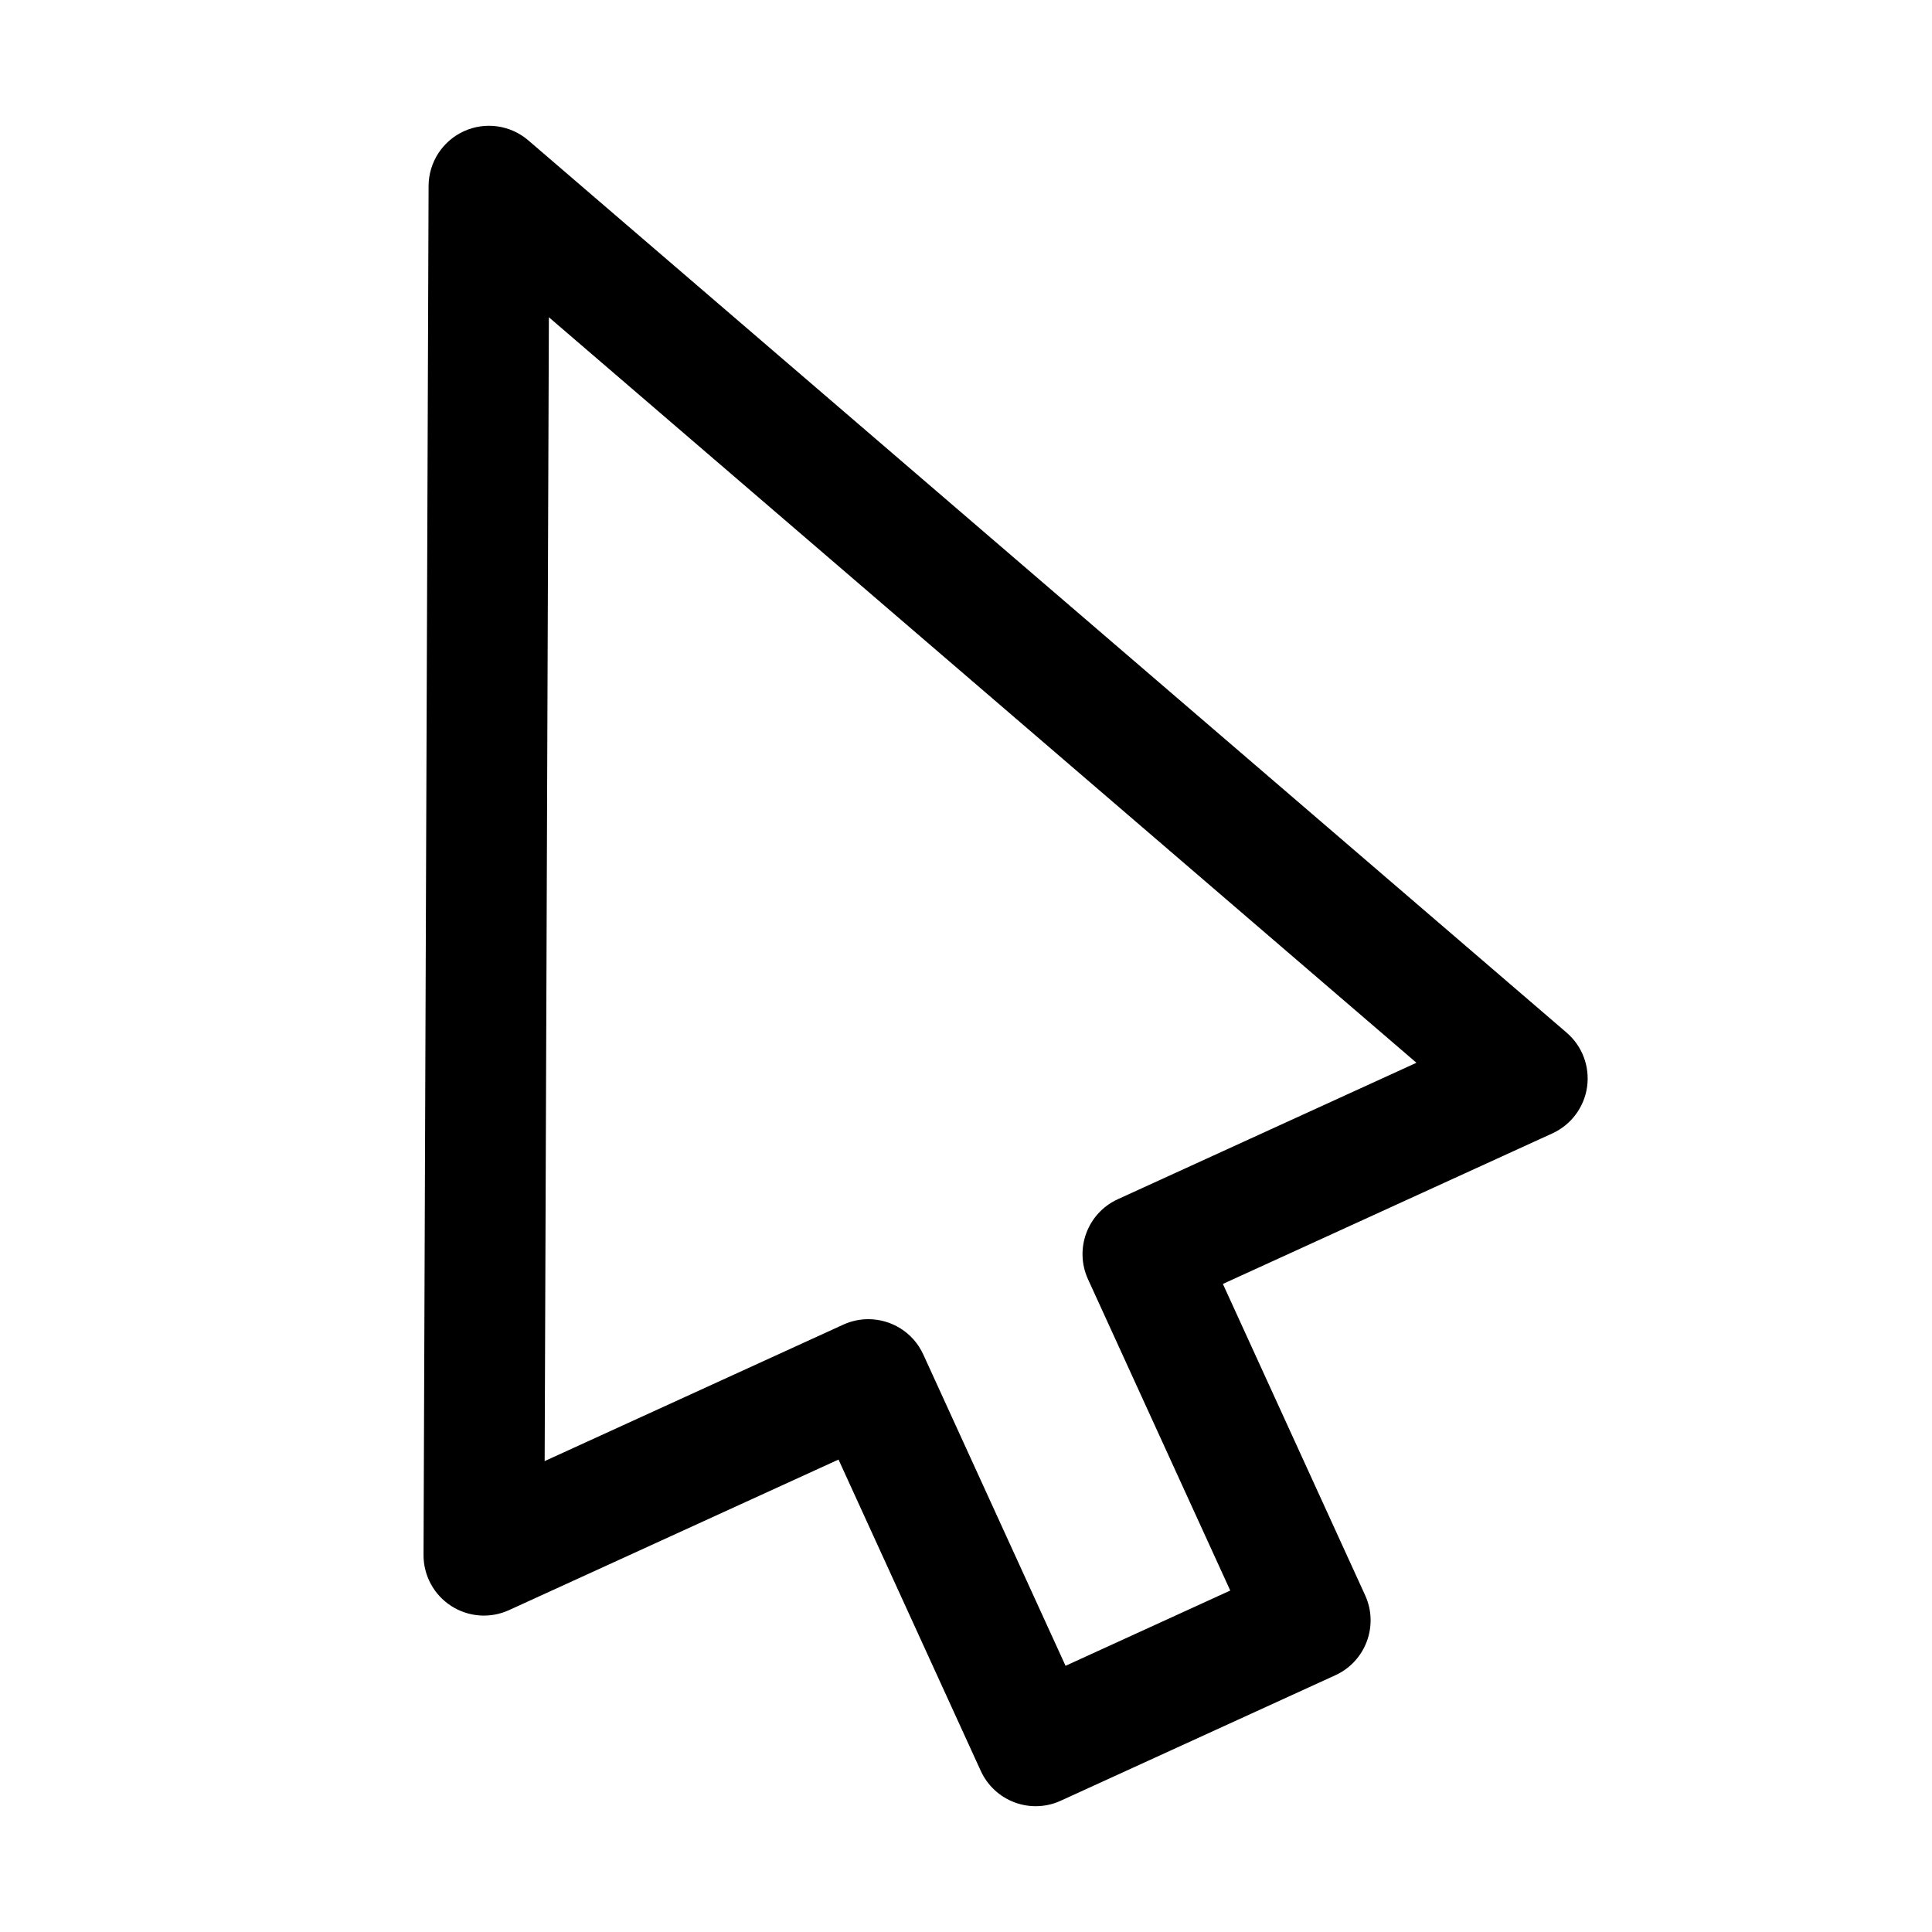 <?xml version="1.0" encoding="utf-8"?>
<!-- Generator: Adobe Illustrator 23.0.0, SVG Export Plug-In . SVG Version: 6.00 Build 0)  -->
<svg version="1.1" xmlns="http://www.w3.org/2000/svg" xmlns:xlink="http://www.w3.org/1999/xlink" x="0px" y="0px"
	 viewBox="0 0 1024 1024" style="enable-background:new 0 0 1024 1024;" xml:space="preserve">
<style type="text/css">
	.st0{display:none;}
	.st1{display:inline;fill:#27AE60;}
	.st2{display:inline;fill:#BB6BD9;}
	.st3{display:inline;}
	.st4{fill:#9B51E0;}
	.st5{fill:#F2994A;}
	.st6{fill:#F2C94C;}
	.st7{fill:#56CCF2;}
	.st8{fill:#2F80ED;}
	.st9{fill:none;stroke:#FF0000;stroke-miterlimit:10;}
	.st10{fill:#BDBDBD;}
</style>
<g id="参考线">
</g>
<g id="图层_2">
	<g id="passive" class="st0">
		<path class="st1" d="M480,64C250.25,64,64,250.25,64,480s186.25,416,416,416s416-186.25,416-416S709.75,64,480,64z M480,800
			c-176.73,0-320-143.27-320-320s143.27-320,320-320s320,143.27,320,320S656.73,800,480,800z"/>
		<rect x="288" y="432" class="st1" width="384" height="96"/>
	</g>
	<g class="st0">
		<path class="st2" d="M256,64l-64,32l-64,224l32,64h512l32-64L256,64z M206,320l50-184l320,184H206z"/>
		<g class="st3">
			<path class="st4" d="M960.5,479.5c0-125.63-77.99-235.68-195.17-297.81l-31.77,55.42c97.92,51.06,162.94,140.55,162.94,242.64
				c0,69.97-30.44,134.11-81.07,184.04l15.23-86.39l-63.03-11.11L745.4,692.34l-4.72,26.78l-6.39,36.25l53.81,9.49h0.01l9.21,1.62
				l126.05,22.23l11.11-63.03l-77.63-13.69C921.37,649.98,960.5,568.61,960.5,479.5z"/>
			<rect x="64" y="448" class="st4" width="704" height="64"/>
			<path class="st4" d="M160,576l-32,64l448,256l64-32l64-224l-32-64H160z M576,824L256,640h370L576,824z"/>
		</g>
	</g>
	<g id="inverse" class="st0">
		<g class="st3">
			<polygon class="st5" points="896,704 864,767.5 512,767.75 160,767.5 128,704 216.39,655.38 208,704 256,704 768,704 816,704 
				807.61,655.38 			"/>
			<path class="st5" d="M810.06,258.92l-55.42,31.77C703.58,192.77,614.09,127.75,512,127.75c-69.97,0-134.11,30.44-184.04,81.07
				l-39.66,7l-8.54-48.42c62.01-64.52,143.38-103.65,232.49-103.65C637.88,63.75,747.93,141.74,810.06,258.92z"/>
			<path class="st5" d="M279.76,167.4l8.54,48.42l-54.64,9.63C247.43,204.4,262.88,184.96,279.76,167.4z"/>
			<polygon class="st5" points="578.06,529.13 512,565 445.94,529.13 512,492.8 			"/>
			<polygon class="st6" points="512,565 256,704 208,704 216.39,655.38 445.94,529.13 			"/>
			<polygon class="st5" points="241.02,359.49 256,352 512,492.8 445.94,529.13 256,426 216.39,655.38 128,704 192,384 			"/>
			<path class="st5" d="M225.27,226.93l8.39-1.48c-2.31,3.52-4.56,7.08-6.77,10.69L225.27,226.93z"/>
			<path class="st5" d="M414.35,193.59l11.11,63.03l-126.05,22.23l-5.23-29.67c10.35-14.55,21.65-28.05,33.78-40.36L414.35,193.59z"
				/>
			<path class="st5" d="M266.07,89.77l13.69,77.63c-16.88,17.56-32.33,37-46.1,58.05l-8.39,1.48l-22.23-126.05L266.07,89.77z"/>
			<polygon class="st5" points="807.61,655.38 816,704 768,704 512,565 578.06,529.13 			"/>
			<polygon class="st6" points="782.32,359.16 832,384 888.02,664.09 800.93,616.75 768,426 608.94,512.36 542.3,476.13 768,352 			
				"/>
			<path class="st5" d="M294.18,249.18l5.23,29.67l-26.78,4.72C279.24,271.56,286.44,260.08,294.18,249.18z"/>
			<path class="st5" d="M288.3,215.82l39.66-7c-12.13,12.31-23.43,25.81-33.78,40.36L288.3,215.82z"/>
			<path class="st5" d="M288.3,215.82l5.88,33.36c-7.74,10.9-14.94,22.38-21.55,34.39l-36.25,6.39l-9.49-53.81v-0.01
				c2.21-3.61,4.46-7.17,6.77-10.69L288.3,215.82z"/>
			<polygon class="st5" points="960,832.5 960,896.5 762.43,896.5 230.64,896.5 148.63,896.5 64.5,896.5 64.5,832.5 148.78,832.5 
				230.74,832.5 715.77,832.5 			"/>
		</g>
		<g class="st3">
		</g>
	</g>
	<g id="flip" class="st0">
		<g class="st3">
			<path class="st7" d="M631.14,200.86L448,384h-64l-98.98-98.98c16.78-14.97,35.48-28.46,55.77-40.23L416,320l128-128
				C574.07,192,603.26,195.08,631.14,200.86z"/>
			<path class="st7" d="M544,192l60.33-60.33c27.42,3.35,53.97,8.96,79.39,16.61l-52.58,52.58C603.26,195.08,574.07,192,544,192z"/>
			<path class="st8" d="M896.5,479.75c0-102.09-65.02-191.58-162.94-242.64l31.77-55.42C882.51,243.82,960.5,353.87,960.5,479.5
				c0,89.11-39.13,170.48-103.65,232.49l-48.42-8.54l7-39.66C866.06,613.86,896.5,549.72,896.5,479.75z"/>
			<path class="st7" d="M294.35,198.35l46.44,46.44c-20.29,11.77-38.99,25.26-55.77,40.23l-45.18-45.18
				C256.52,224.69,274.76,210.8,294.35,198.35z"/>
			<path class="st8" d="M194.61,448h418.07L576,512H194.69c-1.45-10.59-2.19-21.35-2.19-32.25
				C192.5,469.02,193.21,458.42,194.61,448z"/>
			<path class="st8" d="M194.61,448c-1.4,10.42-2.11,21.02-2.11,31.75c0,10.9,0.74,21.66,2.19,32.25h-64.43
				c-1.17-10.7-1.76-21.54-1.76-32.5c0-10.62,0.55-21.12,1.64-31.5H194.61z"/>
			<path class="st8" d="M64,448h66.14c-1.09,10.38-1.64,20.88-1.64,31.5c0,10.96,0.59,21.8,1.76,32.5H64V448z"/>
			<path class="st7" d="M224,128l70.35,70.35c-19.59,12.45-37.83,26.34-54.51,41.49L128,128l64-64h448l64,64l-20.28,20.28
				c-25.42-7.65-51.97-13.26-79.39-16.61L608,128h-64H224z"/>
			<path class="st8" d="M798.8,758.09c-3.52,2.31-7.08,4.56-10.69,6.77h-0.01l-53.81-9.49l6.39-36.25
				c12.01-6.61,23.49-13.81,34.39-21.55l33.36,5.88L798.8,758.09z"/>
			<path class="st8" d="M808.43,703.45l48.42,8.54c-17.56,16.88-37,32.33-58.05,46.1L808.43,703.45z"/>
			<path class="st8" d="M815.43,663.79l-7,39.66l-33.36-5.88C789.62,687.22,803.12,675.92,815.43,663.79z"/>
			<path class="st8" d="M631.43,759.14l52.03,52.24c-25.33,7.6-51.78,13.17-79.09,16.49L544.5,768
				C574.5,768,603.63,764.93,631.43,759.14z"/>
			<path class="st8" d="M934.48,725.68l-11.11,63.03l-126.05-22.23l1.48-8.39c21.05-13.77,40.49-29.22,58.05-46.1L934.48,725.68z"/>
			<path class="st8" d="M745.4,692.34l29.67,5.23c-10.9,7.74-22.38,14.94-34.39,21.55L745.4,692.34z"/>
			<path class="st8" d="M340.07,714.43l-46.1,46.1c-19.02-12.15-36.76-25.66-53.04-40.36l45.14-44.71
				C302.38,689.9,320.48,702.97,340.07,714.43z"/>
			<path class="st8" d="M830.66,577.4l-15.23,86.39c-12.31,12.13-25.81,23.43-40.36,33.78l-29.67-5.23l22.23-126.05L830.66,577.4z"
				/>
			<path class="st8" d="M798.8,758.09l-1.48,8.39l-9.21-1.62C791.72,762.65,795.28,760.4,798.8,758.09z"/>
			<path class="st8" d="M449,576l182.43,183.14c-27.8,5.79-56.93,8.86-86.93,8.86l-129-129l-75.43,75.43
				c-19.59-11.46-37.69-24.53-54-38.97L386.5,576H449z"/>
			<polygon class="st8" points="768,448 768,512 576,512 612.68,448 			"/>
			<path d="M534.75,831.4l17.94,0.03c-2.72,0.05-5.45,0.07-8.19,0.07C541.24,831.5,537.99,831.47,534.75,831.4z"/>
			<path class="st8" d="M683.46,811.38L704,832l-64,64H192l-64-64l112.93-111.83c16.28,14.7,34.02,28.21,53.04,40.36L223.5,831
				l311.25,0.4c3.24,0.07,6.49,0.1,9.75,0.1c2.74,0,5.47-0.02,8.19-0.07L608,831.5l-3.63-3.63
				C631.68,824.55,658.13,818.98,683.46,811.38z"/>
		</g>
		<g class="st3">
			<path class="st9" d="M788.1,764.86c-31.79,19.47-66.97,35.23-104.64,46.52c-25.33,7.6-51.78,13.17-79.09,16.49
				c-16.92,2.07-34.17,3.28-51.68,3.56c-2.72,0.05-5.45,0.07-8.19,0.07c-3.26,0-6.51-0.03-9.75-0.1
				c-90.31-1.75-173.51-27.86-240.78-70.87c-19.02-12.15-36.76-25.66-53.04-40.36c-61.52-55.53-102-127.96-110.67-208.17
				c-1.17-10.7-1.76-21.54-1.76-32.5c0-10.62,0.55-21.12,1.64-31.5c8.39-80.21,48.52-152.61,109.7-208.16
				c16.68-15.15,34.92-29.04,54.51-41.49C363.81,154.16,450.24,128,544,128c20.49,0,40.63,1.25,60.33,3.67
				c27.42,3.35,53.97,8.96,79.39,16.61c28.79,8.64,56.13,19.89,81.61,33.41C882.51,243.82,960.5,353.87,960.5,479.5
				c0,89.11-39.13,170.48-103.65,232.49c-17.56,16.88-37,32.33-58.05,46.1c-3.52,2.31-7.08,4.56-10.69,6.77"/>
			<path class="st9" d="M733.56,237.11c97.92,51.06,162.94,140.55,162.94,242.64c0,69.97-30.44,134.11-81.07,184.04
				c-12.31,12.13-25.81,23.43-40.36,33.78c-10.9,7.74-22.38,14.94-34.39,21.55c-32.9,18.12-69.74,31.81-109.25,40.02
				c-27.8,5.79-56.93,8.86-86.93,8.86c-76.23,0-146.8-19.84-204.43-53.57c-19.59-11.46-37.69-24.53-54-38.97
				c-49.7-43.98-82.86-100.68-91.38-163.46c-1.45-10.59-2.19-21.35-2.19-32.25c0-10.73,0.71-21.33,2.11-31.75
				c8.35-62.61,41.14-119.11,90.41-162.98c16.78-14.97,35.48-28.46,55.77-40.23C398.13,211.53,468.23,192,544,192
				c30.07,0,59.26,3.08,87.14,8.86C667.92,208.5,702.4,220.86,733.56,237.11z"/>
			<polygon class="st9" points="612.68,448 768,448 768,512 576,512 194.69,512 130.26,512 64,512 64,448 130.14,448 194.61,448 			
				"/>
			<polygon class="st9" points="239.84,239.84 128,128 192,64 640,64 704,128 683.72,148.28 631.14,200.86 448,384 384,384 
				285.02,285.02 			"/>
			<polygon class="st9" points="294.35,198.35 224,128 544,128 608,128 604.33,131.67 544,192 416,320 340.79,244.79 			"/>
			<polygon class="st9" points="683.46,811.38 704,832 640,896 192,896 128,832 240.93,720.17 286.07,675.46 386.5,576 449,576 
				631.43,759.14 			"/>
			<polygon class="st9" points="604.37,827.87 608,831.5 552.69,831.43 534.75,831.4 223.5,831 293.97,760.53 340.07,714.43 
				415.5,639 544.5,768 			"/>
			<polyline class="st9" points="745.4,692.34 767.63,566.29 830.66,577.4 815.43,663.79 808.43,703.45 798.8,758.09 797.32,766.48 
							"/>
			<polygon class="st9" points="788.1,764.86 734.29,755.37 740.68,719.12 745.4,692.34 775.07,697.57 808.43,703.45 856.85,711.99 
				934.48,725.68 923.37,788.71 797.32,766.48 788.11,764.86 			"/>
			<polyline class="st9" points="576,512 612.68,448 733.56,237.11 765.33,181.69 832.5,64.5 			"/>
		</g>
	</g>
	<g id="invisible" class="st0">
		<g class="st3">
			<path class="st10" d="M356.86,603.14l-11.99,11.99c-29.83-11.1-58.13-25.81-84.27-43.73l32.26-32.26
				C309.62,564.57,331.43,586.38,356.86,603.14z"/>
			<path class="st10" d="M479.93,639.5c7.83,0,15.62-0.23,23.37-0.7c-7.66,0.79-15.43,1.2-23.3,1.2c-0.02,0-0.05,0-0.07,0V639.5z"/>
			<path class="st10" d="M479.89,576.11l0.04,63.39c-0.14,0-0.29,0-0.43,0c-7.65-0.01-15.26-0.25-22.83-0.71
				c-11.42-1.17-22.58-3.21-33.42-6.04L479.89,576.11z"/>
			<path class="st10" d="M479.93,640l0.05,63.5c-0.16,0-0.32,0-0.48,0c-38.57-0.04-76.44-4.9-112.89-14.11l54.41-54.41
				c11.76,1.81,23.65,3.09,35.65,3.81C464.31,639.59,472.07,640,479.93,640z"/>
			<path class="st10" d="M128.47,416.01c29.95,63.85,76.07,116.97,132.13,155.39l-47.49,47.49C150.77,575.06,99,515.81,64,445
				c0-21.33,0-42.67,0-64c80.58-154.78,241.07-252.31,415.5-252.5c0.02,0,0.05,0,0.07,0l0.05,63.5c-7.75,0.01-15.41,0.42-22.95,1.21
				C315.57,201.71,188.98,286.97,128.47,416.01z"/>
			<path class="st10" d="M344.87,615.13l-49.81,49.81c-28.82-12.56-56.28-27.99-81.95-46.05l47.49-47.49
				C286.74,589.32,315.04,604.03,344.87,615.13z"/>
			<path class="st10" d="M831.53,416.01c-19.93-42.51-47.03-80.26-79.46-112.08l48.57-48.57C838.73,291.02,871.16,333.29,896,381
				c0,24.33,0,39.67,0,64c-78.13,158.07-239.8,258.51-416.02,258.5l-0.05-63.5c0.02,0,0.05,0,0.07,0c7.87,0,15.64-0.41,23.3-1.2
				C644.38,630.29,771.01,545.07,831.53,416.01z"/>
			<path class="st10" d="M696.75,359.25c4.73,18.12,7.25,37.14,7.25,56.75c0,115.84-87.94,211.15-200.7,222.8
				c-7.75,0.47-15.54,0.7-23.37,0.7l-0.04-63.39l37.74-37.74c40.43-12.41,72.33-44.31,84.74-84.74L696.75,359.25z"/>
			<path class="st10" d="M479.93,639.5v0.5c-7.86,0-15.62-0.41-23.26-1.21c7.57,0.46,15.18,0.7,22.83,0.71
				C479.64,639.5,479.79,639.5,479.93,639.5z"/>
			<path class="st10" d="M295.06,664.94L192,768l-64-64l85.11-85.11C238.78,636.95,266.24,652.38,295.06,664.94z"/>
			<path class="st10" d="M667.14,292.86l-70.46,70.46c-12.81-28.35-35.65-51.19-64-64l70.46-70.46
				C628.57,245.62,650.38,267.43,667.14,292.86z"/>
			<path class="st10" d="M596.68,363.32L479.82,480.18l-0.09-127.91l52.95-52.95C561.03,312.13,583.87,334.97,596.68,363.32z"/>
			<path class="st10" d="M292.86,539.14l70.46-70.46c12.81,28.35,35.65,51.19,64,64l-70.46,70.46
				C331.43,586.38,309.62,564.57,292.86,539.14z"/>
			<path class="st10" d="M363.32,468.68l-70.46,70.46C269.56,503.81,256,461.49,256,416c0-115.83,87.92-211.13,200.67-222.79
				c7.57-0.46,15.18-0.7,22.83-0.71c0.04,0,0.08,0,0.12,0l0.06,95.5C409.14,288.17,352,345.42,352,416
				C352,434.78,356.05,452.61,363.32,468.68z"/>
			<path class="st10" d="M603.14,228.86l-70.46,70.46C516.61,292.05,498.78,288,480,288c-0.11,0-0.21,0-0.32,0l-0.06-95.5
				c7.93-0.01,15.83,0.23,23.68,0.7C539.92,196.98,573.92,209.59,603.14,228.86z"/>
			<path class="st10" d="M479.73,352.27l0.09,127.91l-52.5,52.5c-28.35-12.81-51.19-35.65-64-64L479.73,352.27z"/>
			<path class="st10" d="M699.4,260.6l-32.26,32.26c-16.76-25.43-38.57-47.24-64-64l12-12C644.96,227.97,673.26,242.69,699.4,260.6z
				"/>
			<path class="st10" d="M665.25,166.75l-50.11,50.11c-35.48-13.21-73.11-21.32-111.84-23.66c-7.66-0.79-15.43-1.2-23.3-1.2
				c-0.13,0-0.25,0-0.38,0l-0.05-63.5C544.51,128.44,607.54,141.88,665.25,166.75z"/>
			<path class="st10" d="M479.62,192v0.5c-0.04,0-0.08,0-0.12,0c-7.65,0.01-15.26,0.25-22.83,0.71
				C464.21,192.42,471.87,192.01,479.62,192z"/>
			<path class="st10" d="M503.3,193.2c-7.85-0.47-15.75-0.71-23.68-0.7V192c0.13,0,0.25,0,0.38,0
				C487.87,192,495.64,192.41,503.3,193.2z"/>
			<path class="st10" d="M615.14,216.86l50.11-50.11c28.91,12.45,56.49,27.78,82.3,45.7L699.4,260.6
				C673.26,242.69,644.96,227.97,615.14,216.86z"/>
			<path class="st10" d="M832,128l-84.45,84.45c-25.81-17.92-53.39-33.25-82.3-45.7L768,64L832,128z"/>
		</g>
		<g class="st3">
		</g>
	</g>
	<g id="eraser" class="st0">
		<path class="st3" d="M620.63,139.63c-12.5-12.5-32.76-12.5-45.25,0L333.5,381.5L94.63,620.37c-12.5,12.5-12.5,32.76,0,45.25
			L336,907h202l160.5-160.5l241.87-241.87c12.5-12.5,12.5-32.76,0-45.25L620.63,139.63z M511.49,843H362.51l-200-200l216.25-216.25
			l274.49,274.49L511.49,843z"/>
	</g>
	<path id="pen" class="st0" d="M978.13,261.87l-219-219c-12.5-12.5-32.76-12.5-45.25,0L125.98,630.76c-6,6-9.37,14.14-9.37,22.63
		c0,0.7,0.03,1.4,0.08,2.09L70.99,912.91c-1.83,10.29,1.49,20.83,8.88,28.22c6.05,6.05,14.22,9.37,22.63,9.37
		c1.86,0,3.73-0.16,5.59-0.49l257.43-45.69c0.7,0.05,1.39,0.08,2.09,0.08c8.19,0,16.38-3.12,22.63-9.37l587.89-587.89
		c6-6,9.37-14.14,9.37-22.63S984.13,267.87,978.13,261.87z M623.08,224.18l173.75,173.74L367.61,827.14L193.86,653.39L623.08,224.18
		z M142.01,878.99l28.18-158.75l130.58,130.58L142.01,878.99z M842.08,352.67L668.33,178.92l68.17-68.17L910.25,284.5L842.08,352.67
		z"/>
	<path id="select" d="M548.94,957.32c-3.78,0-7.57-0.67-11.18-2.02c-7.95-2.96-14.4-8.97-17.93-16.69l-75.4-165.01l-174.65,79.8
		c-9.93,4.54-21.48,3.7-30.65-2.22s-14.69-16.1-14.65-27.01l2.68-725.62c0.05-12.48,7.35-23.8,18.7-28.99
		c11.35-5.19,24.69-3.3,34.16,4.84l550.33,472.93c8.28,7.11,12.36,17.95,10.83,28.76c-1.53,10.8-8.46,20.08-18.38,24.62
		l-174.65,79.8l75.4,165.01c7.34,16.07,0.27,35.06-15.81,42.4l-145.51,66.49C558.03,956.35,553.49,957.32,548.94,957.32z
		 M460.23,699.19c12.14,0,23.75,6.94,29.13,18.71l75.4,165.01l87.3-39.89l-75.4-165.01c-7.34-16.07-0.27-35.06,15.81-42.4
		l158.27-72.32L290.92,168.15l-2.24,606.26l158.27-72.32C451.26,700.13,455.78,699.19,460.23,699.19z"/>
</g>
</svg>
